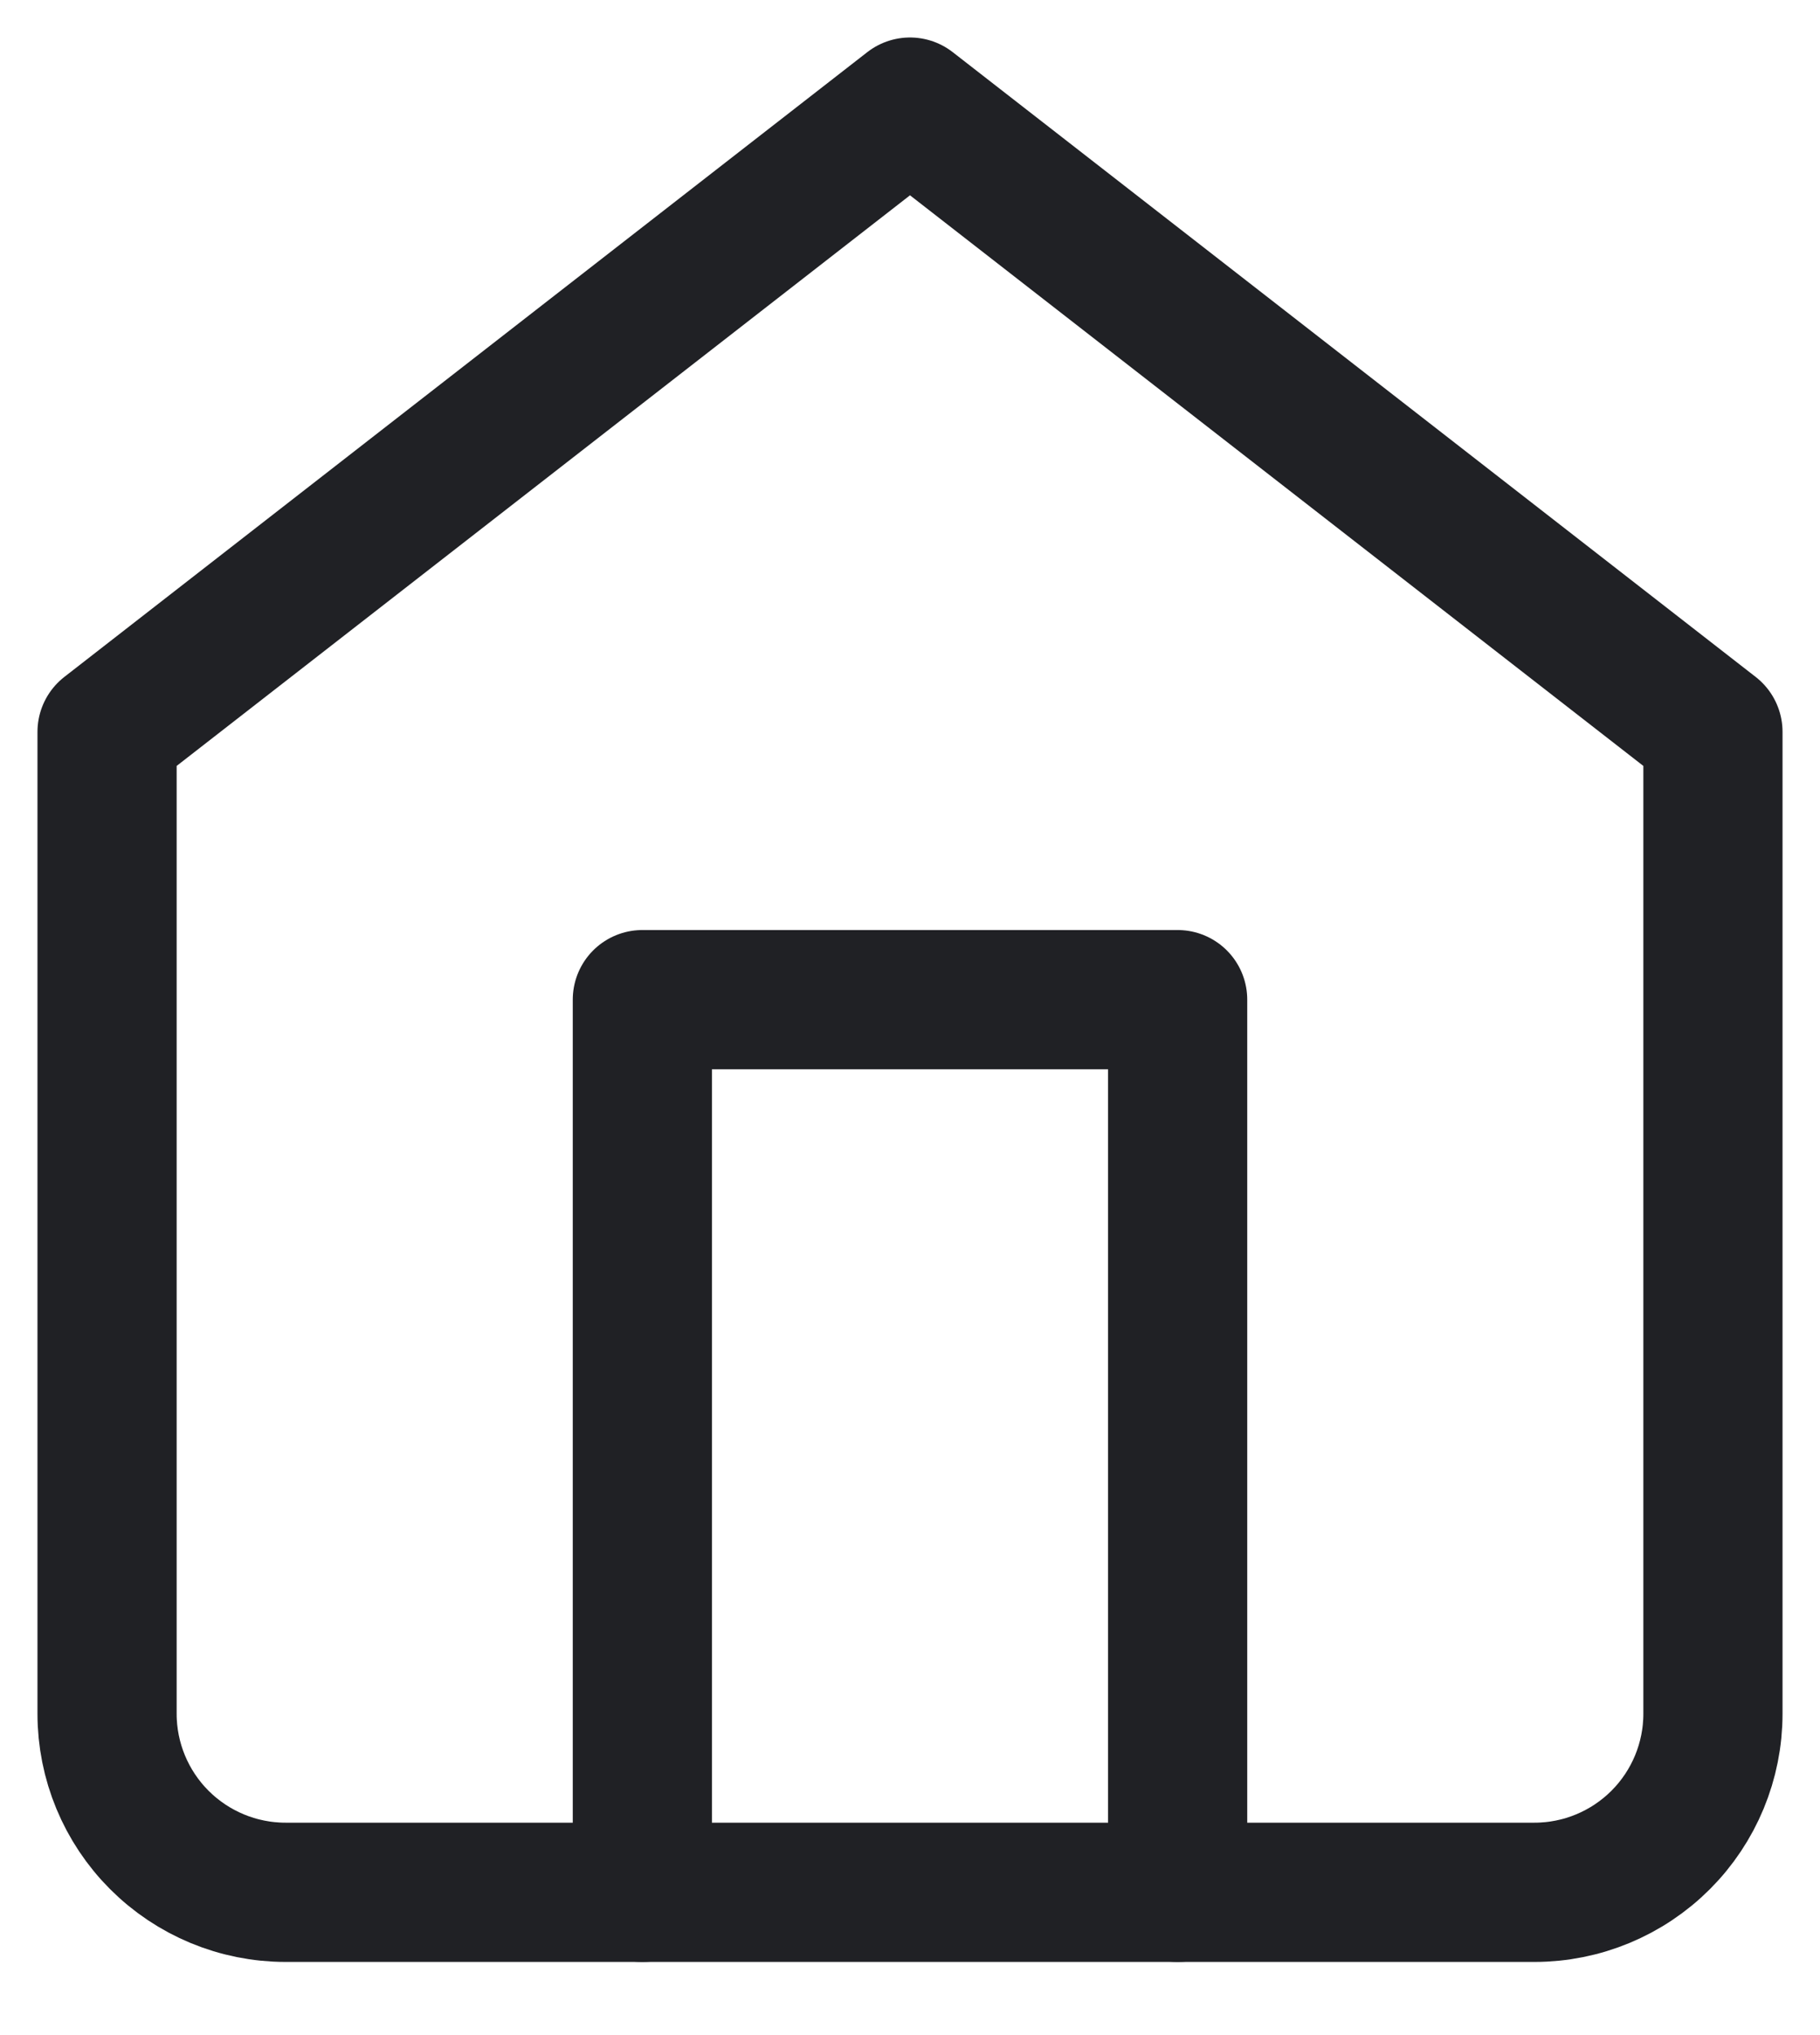 <svg width="17" height="19" viewBox="0 0 17 19" fill="none" xmlns="http://www.w3.org/2000/svg">
<path d="M1 6.833L8.5 1L16 6.833V16C16 16.442 15.824 16.866 15.512 17.178C15.199 17.491 14.775 17.667 14.333 17.667H2.667C2.225 17.667 1.801 17.491 1.488 17.178C1.176 16.866 1 16.442 1 16V6.833Z" stroke="#202125" stroke-width="1.3" stroke-linecap="round" stroke-linejoin="round"/>
<path d="M6 17.667V9.333H11V17.667" stroke="#202125" stroke-width="1.3" stroke-linecap="round" stroke-linejoin="round"/>
</svg>
